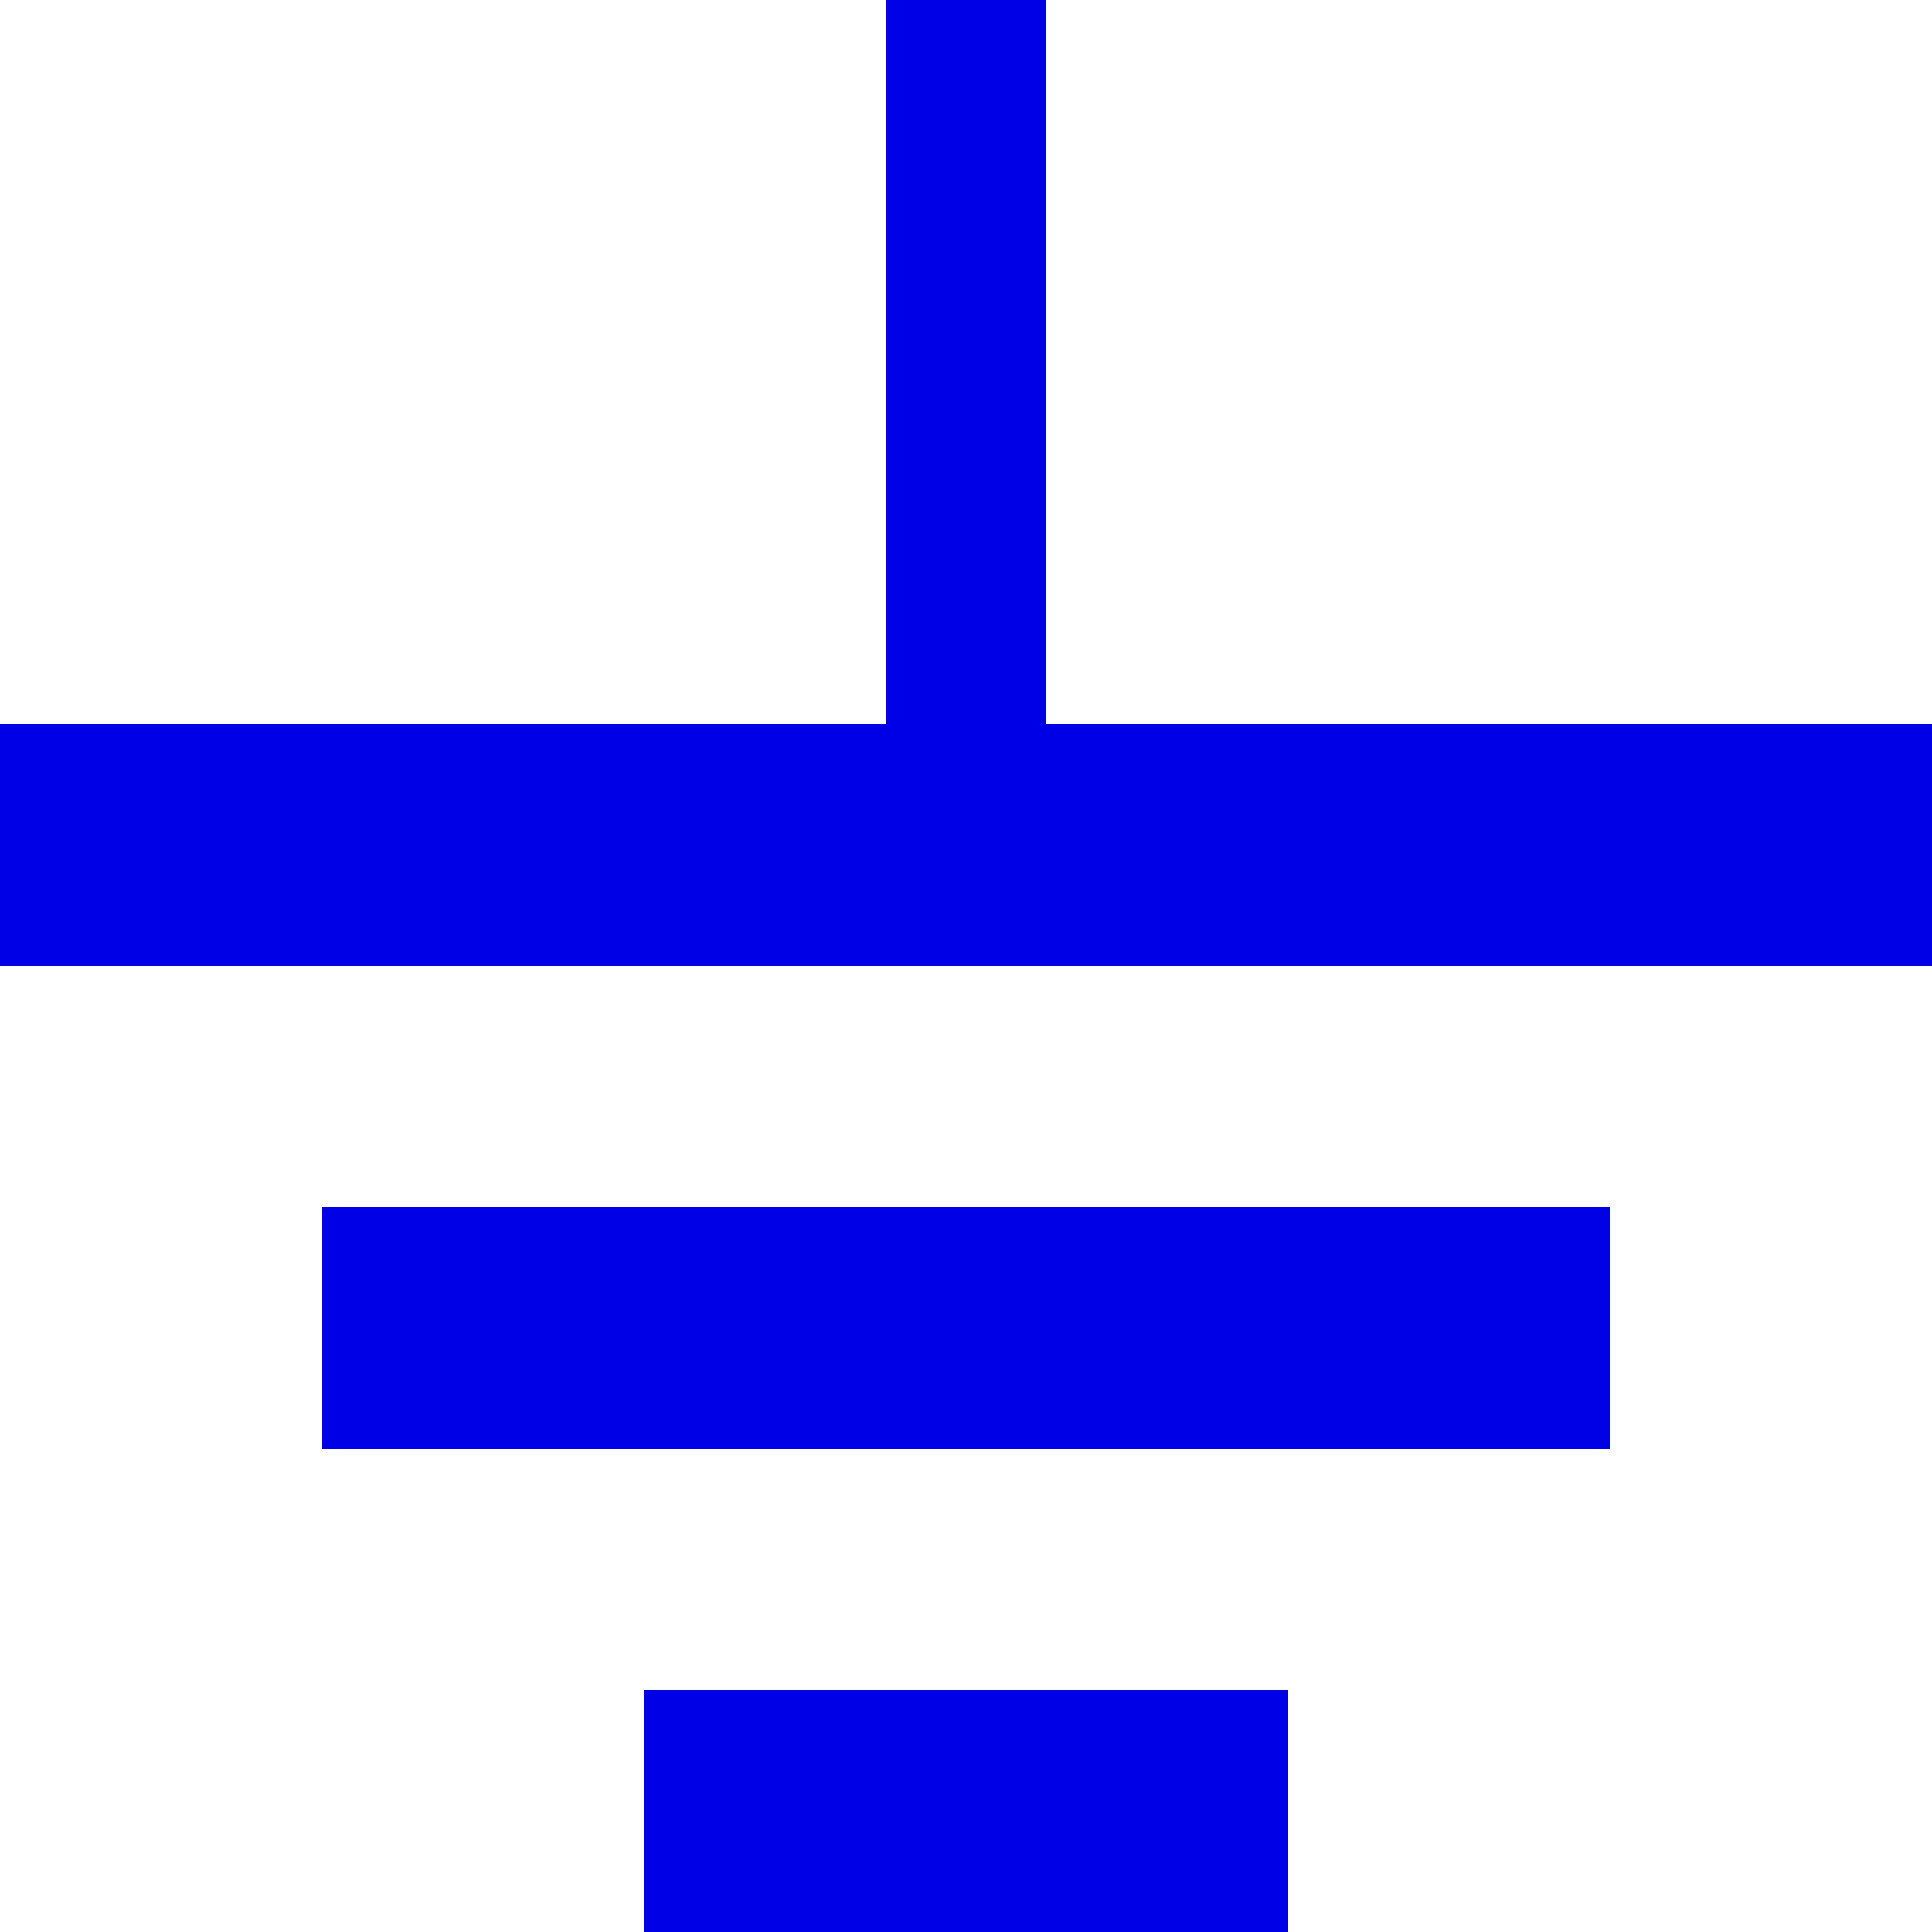 <svg xmlns="http://www.w3.org/2000/svg" viewBox="0 -0.5 24 24" shape-rendering="crispEdges">
<path stroke="#0000e7" d="M11 0h2M11 1h2M11 2h2M11 3h2M11 4h2M11 5h2M11 6h2M11 7h2M11 8h2M0 9h24M0 10h24M0 11h24M4 15h16M4 16h16M4 17h16M8 21h8M8 22h8M8 23h8" />
</svg>